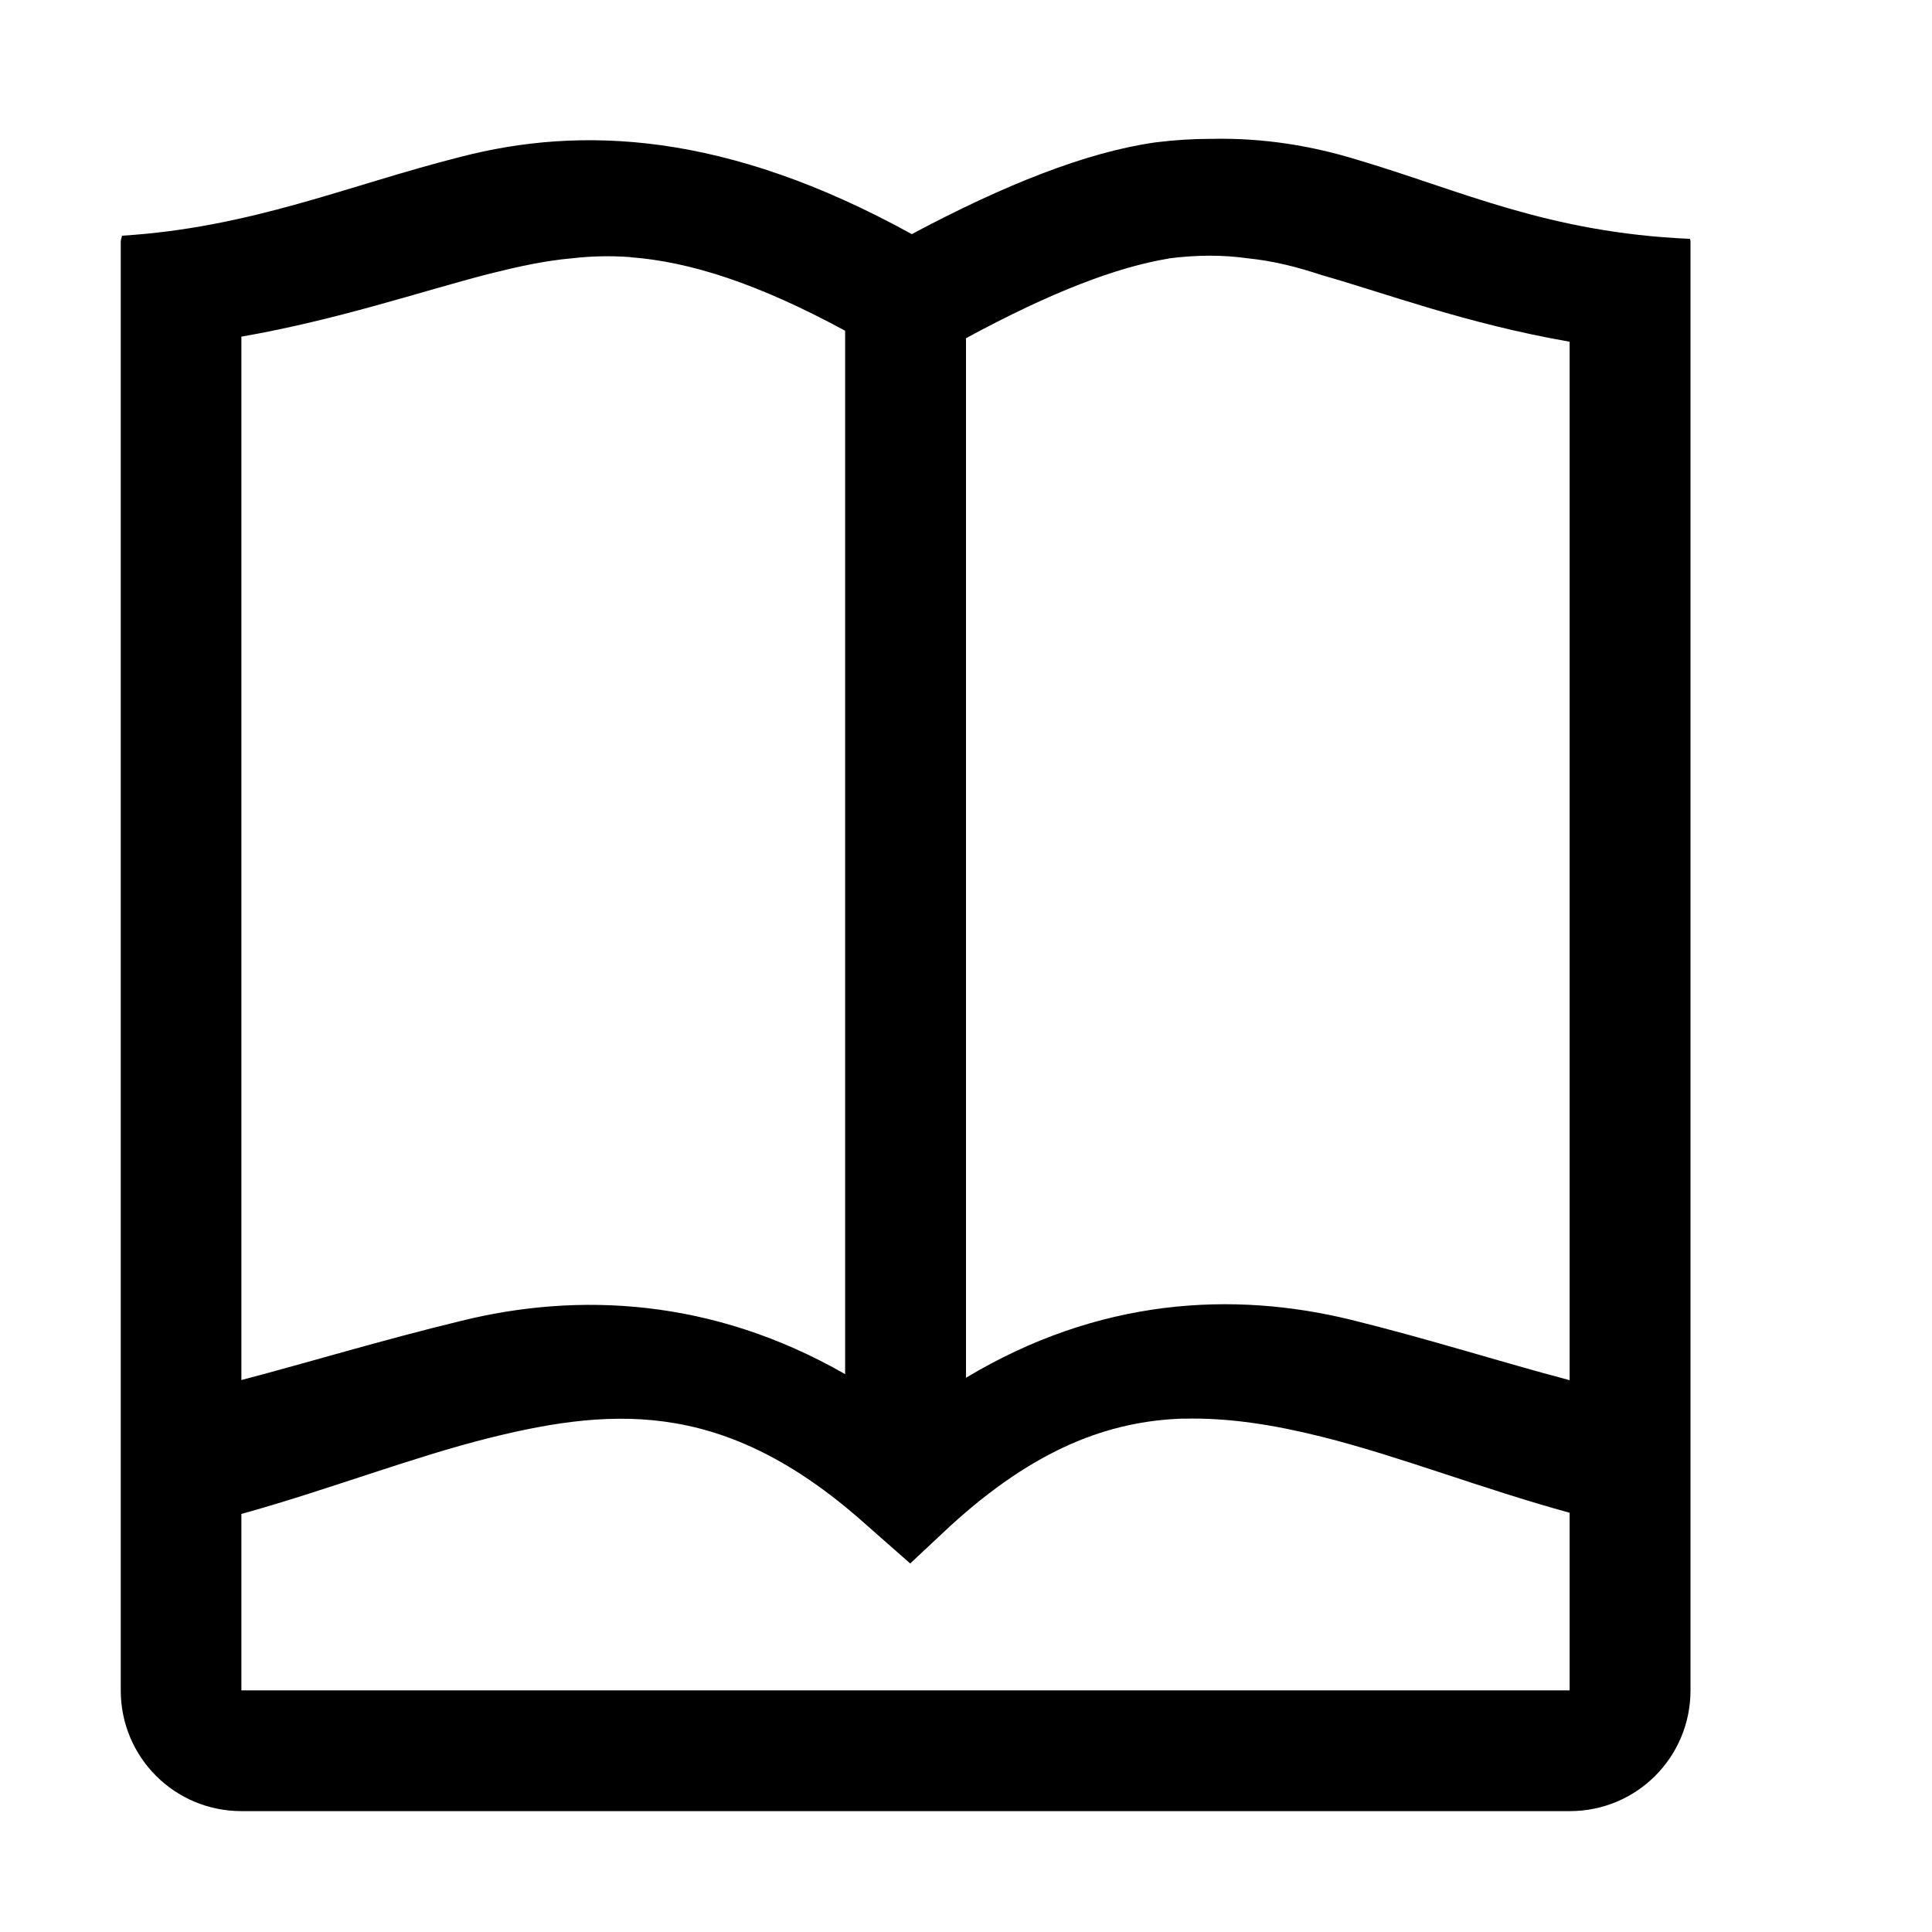 <svg width="16" height="16" version="1.1" xmlns="http://www.w3.org/2000/svg">
 <path d="m10.029 1.15c-0.15 0-0.299 0.009-0.459 0.029-0.57 0.08-1.25 0.35-2.019 0.76-1.54-0.85-2.74-0.899-3.74-0.639-0.93 0.235-1.727 0.585-2.801 0.652-7.962e-4 0.016-0.01 0.03-0.01 0.047v12c0 0.554 0.446 1 1 1h11c0.554 0 1-0.446 1-1v-12c0-0.008-0.004-0.014-0.004-0.021-1.182-0.051-1.903-0.403-2.766-0.658-0.36-0.11-0.761-0.18-1.201-0.17zm-4.811 0.98c0.498 0.037 1.061 0.219 1.781 0.609v8.641c-1.1-0.63-2.21-0.681-3.18-0.441-0.66 0.16-1.25 0.34-1.82 0.49v-8.641c0.8-0.14 1.471-0.37 2.051-0.52 0.24-0.06 0.459-0.109 0.689-0.129 0.155-0.018 0.313-0.022 0.479-0.01zm4.461 0.01c0.24-0.03 0.45-0.03 0.66 0 0.2 0.02 0.399 0.069 0.609 0.139 0.53 0.15 1.191 0.401 2.051 0.551v8.6c-0.57-0.15-1.161-0.34-1.81-0.5-0.98-0.24-2.09-0.18-3.189 0.48v-8.609c0.7-0.38 1.25-0.59 1.68-0.66zm0.121 9.609c0.37-0.01 0.748 0.05 1.148 0.15 0.64 0.16 1.321 0.429 2.051 0.629v1.471h-11v-1.461c0.72-0.2 1.411-0.469 2.051-0.629 1.08-0.27 1.998-0.3 3.148 0.74l0.34 0.299 0.33-0.309c0.7-0.64 1.312-0.871 1.932-0.891z" fill="#000000"/>
</svg>
